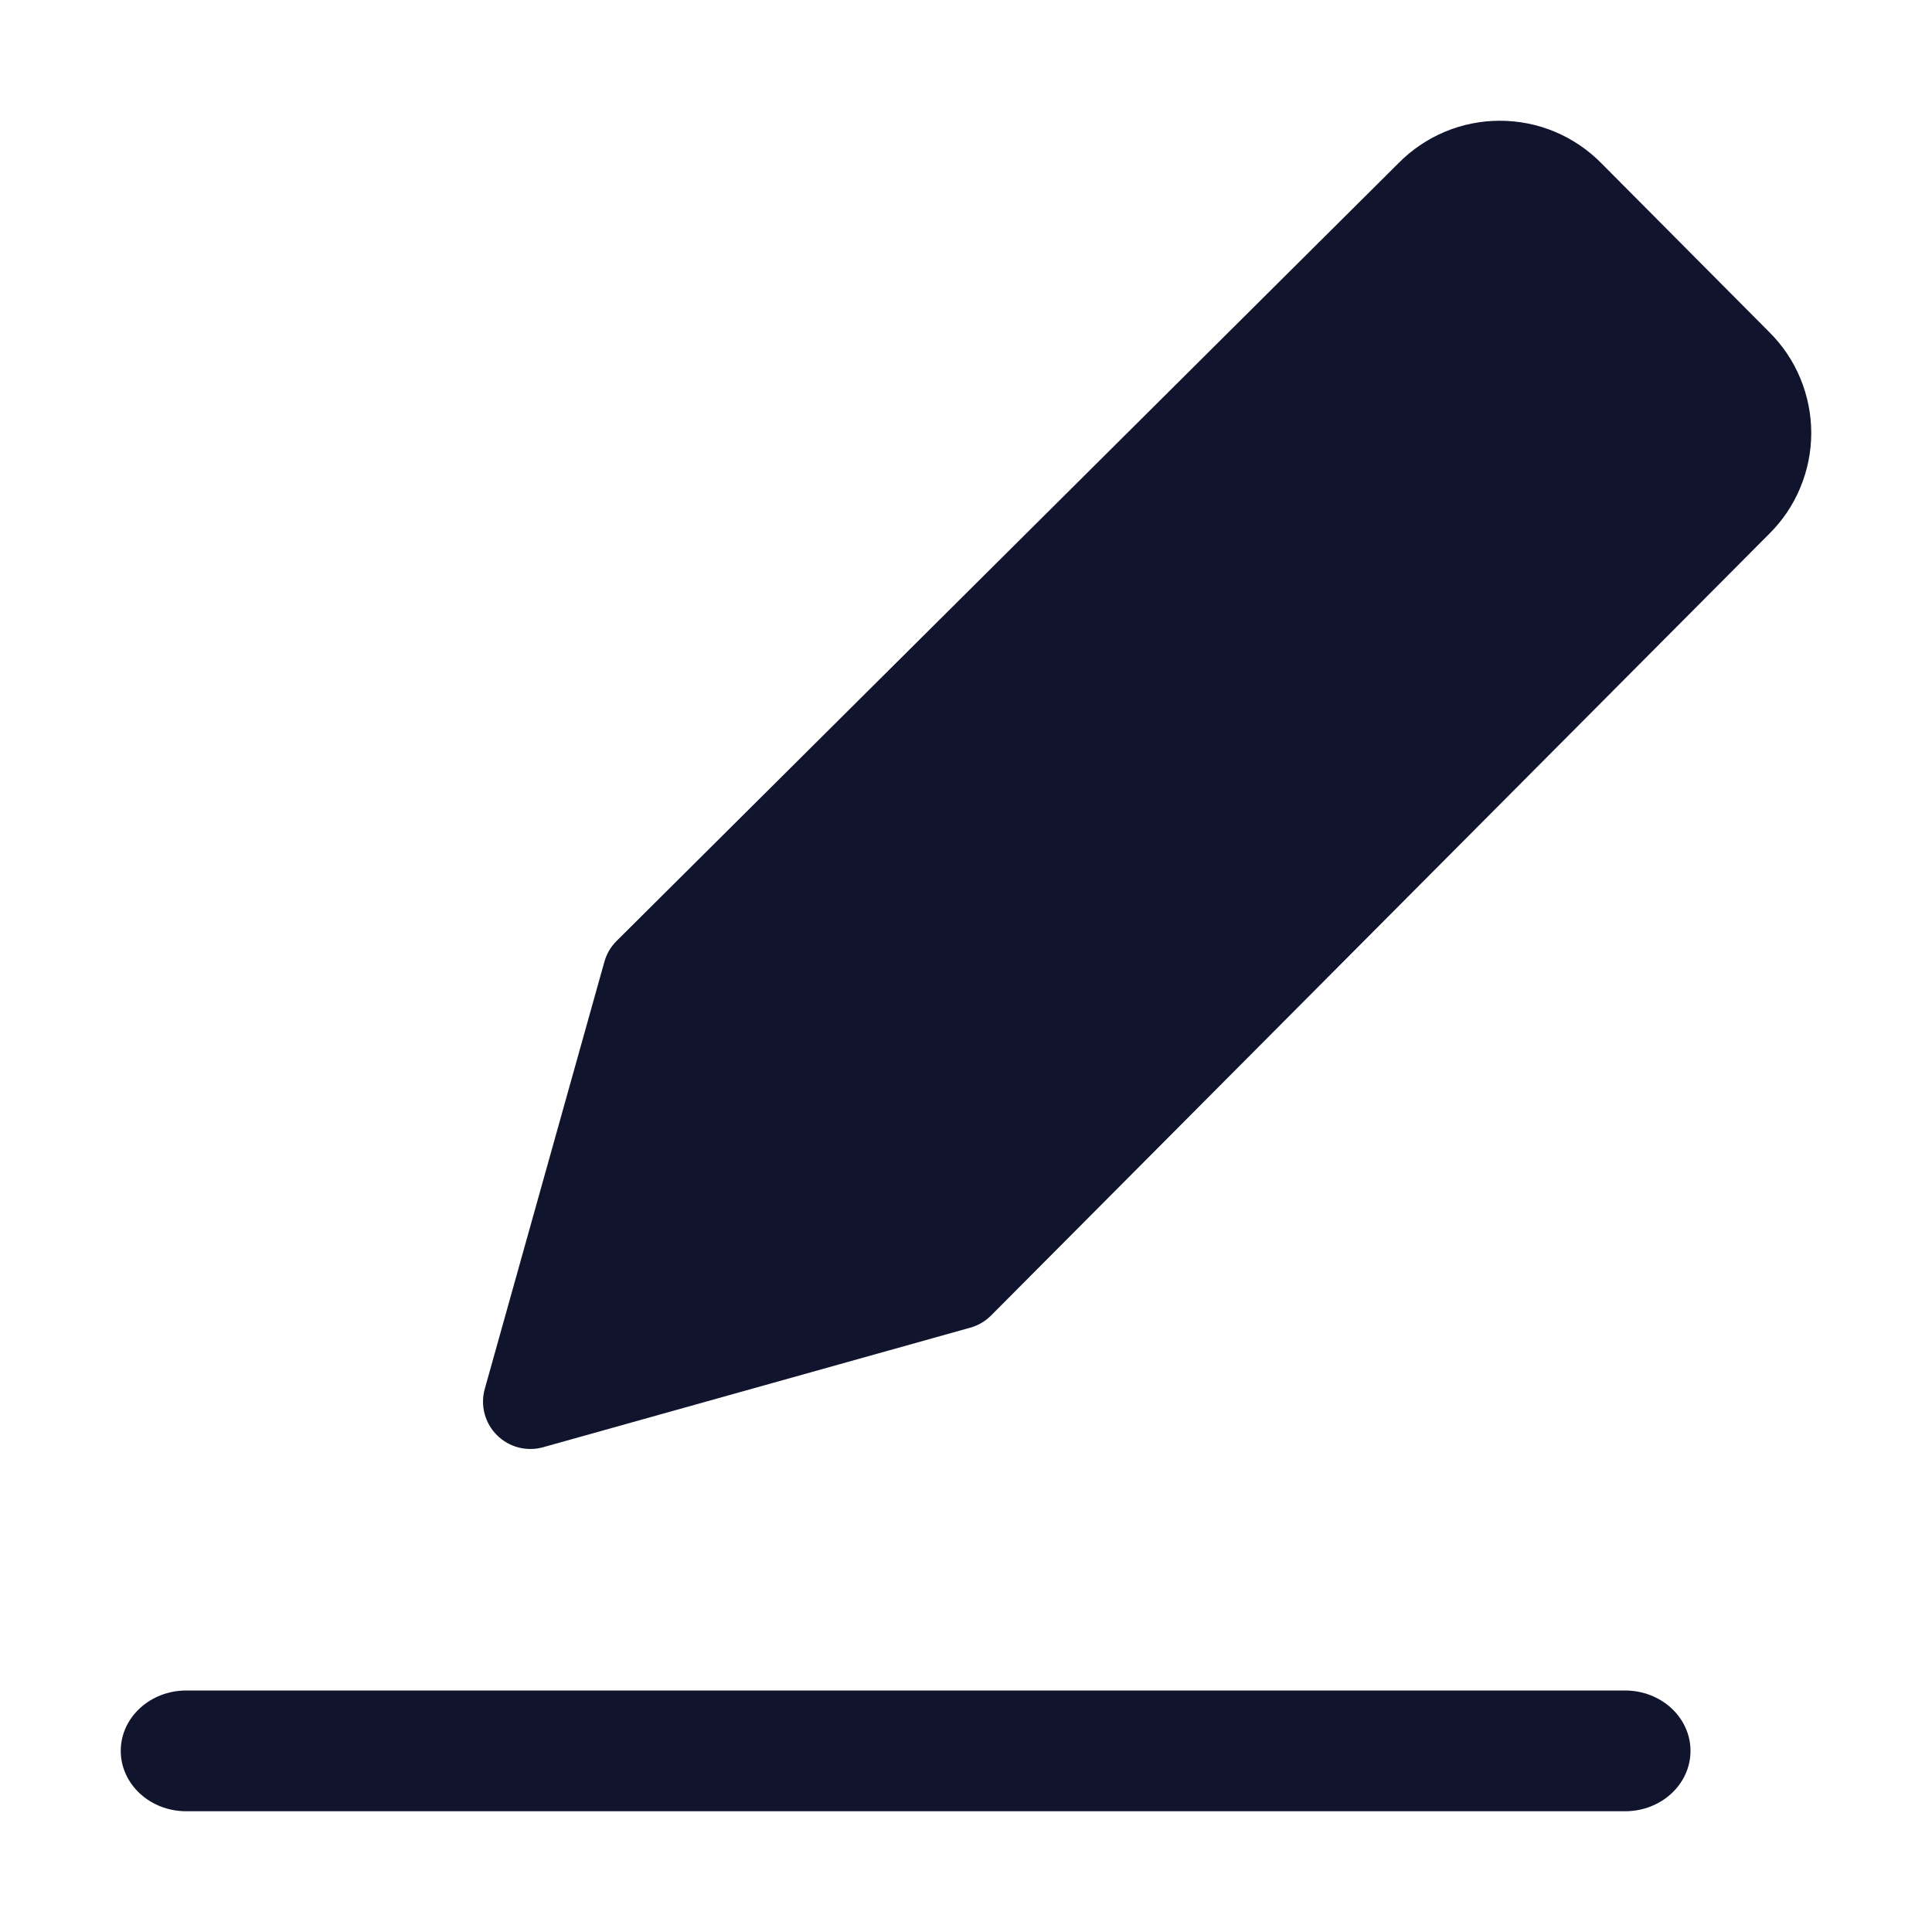 <svg width="16" height="16" viewBox="0 0 16 16" fill="none" xmlns="http://www.w3.org/2000/svg">
<path fill-rule="evenodd" clip-rule="evenodd" d="M1 14.5C1 14.224 1.243 14 1.542 14H13.458C13.758 14 14 14.224 14 14.5C14 14.776 13.758 15 13.458 15H1.542C1.243 15 1 14.776 1 14.5Z" fill="#11142D"/>
<path d="M12.421 1C12.264 1 12.109 1.031 11.964 1.092C11.82 1.153 11.69 1.241 11.581 1.352L5.106 7.793C5.058 7.841 5.023 7.9 5.005 7.966L4.015 11.501C3.976 11.638 4.015 11.785 4.115 11.885C4.215 11.985 4.362 12.024 4.499 11.985L8.036 10.995C8.101 10.977 8.16 10.942 8.208 10.894L14.651 4.422L14.652 4.421C14.762 4.312 14.85 4.182 14.909 4.039C14.969 3.895 15 3.741 15 3.586C15 3.43 14.969 3.276 14.909 3.132C14.85 2.989 14.762 2.859 14.652 2.75L14.651 2.749L13.263 1.353C13.154 1.242 13.023 1.153 12.879 1.092C12.734 1.031 12.579 1 12.421 1Z" fill="#11142D"/>
</svg>
